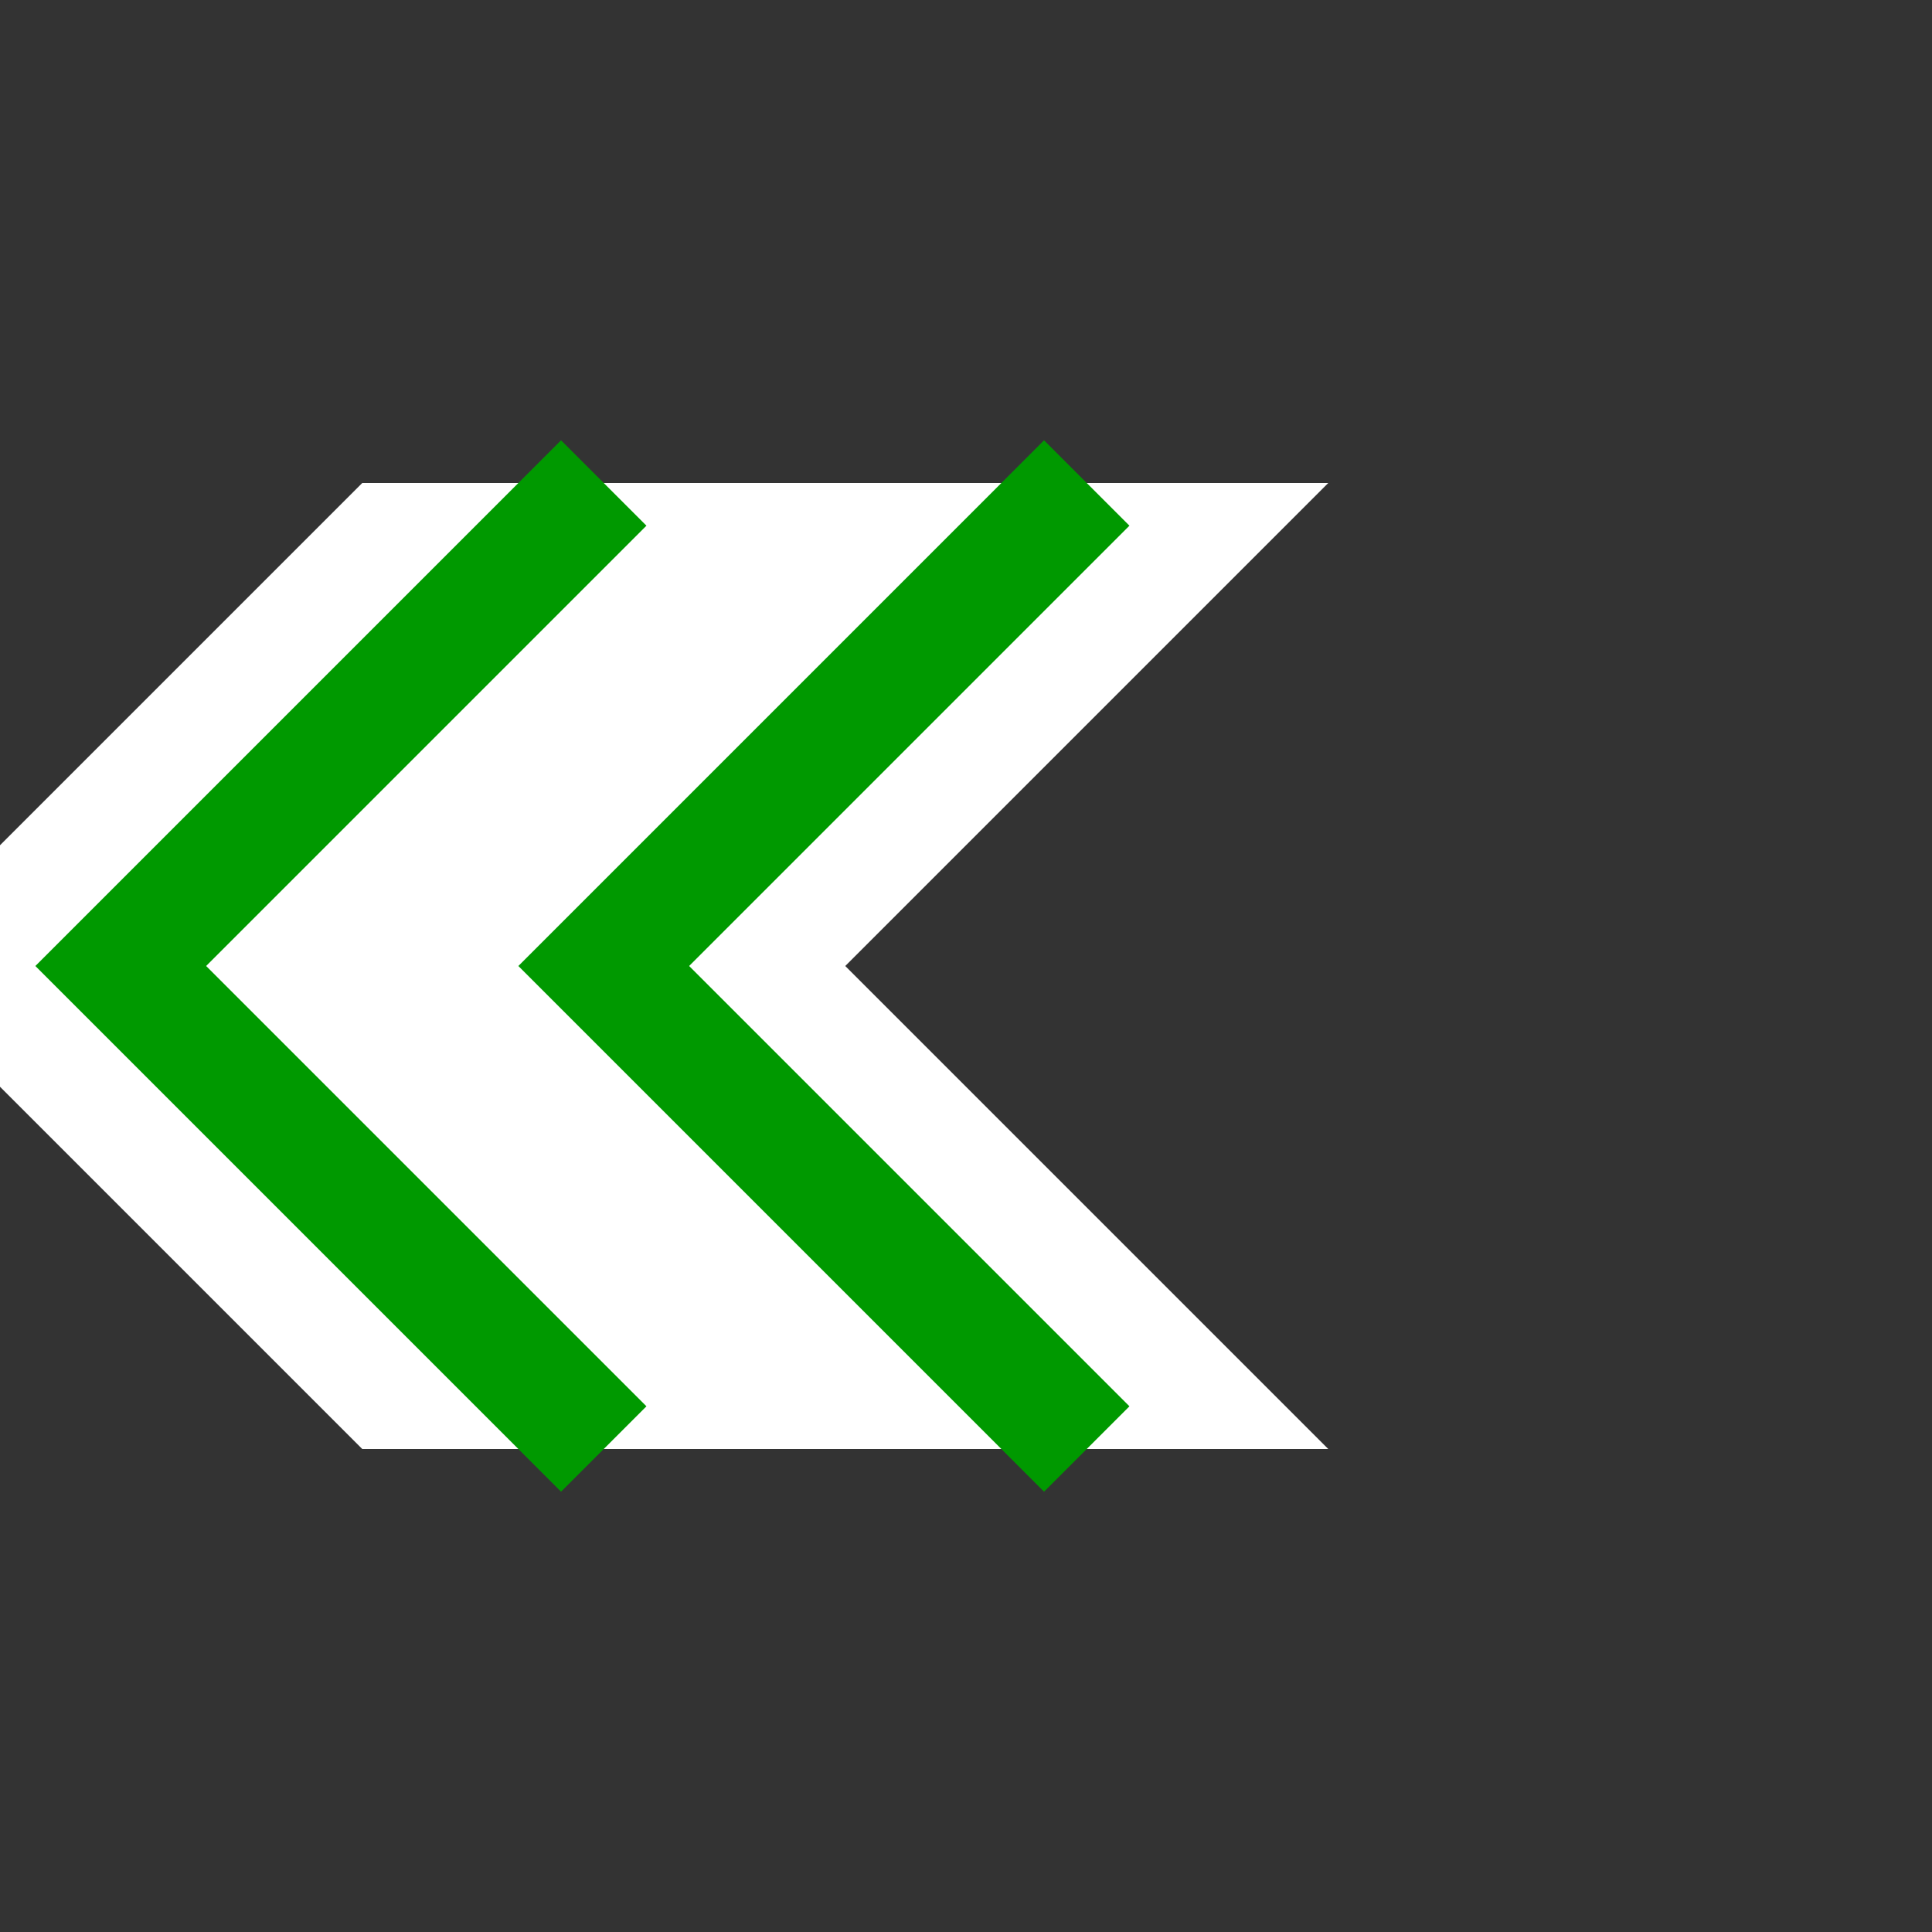 <svg xmlns="http://www.w3.org/2000/svg" preserveAspectRatio="none" viewBox="0 0 16 16">
<rect x="0" y="0" width="16" height="16" fill="#333333" stroke="none"/>
<polyline fill="white" points="3,4 -1,8 3,12 11,12 7,8 11,4"/>
<polyline stroke="#090" stroke-width="1" fill="none" points="5,4 1,8 5,12"/>
<polyline stroke="#090" stroke-width="1" fill="none" points="9,4 5,8 9,12"/>
</svg>